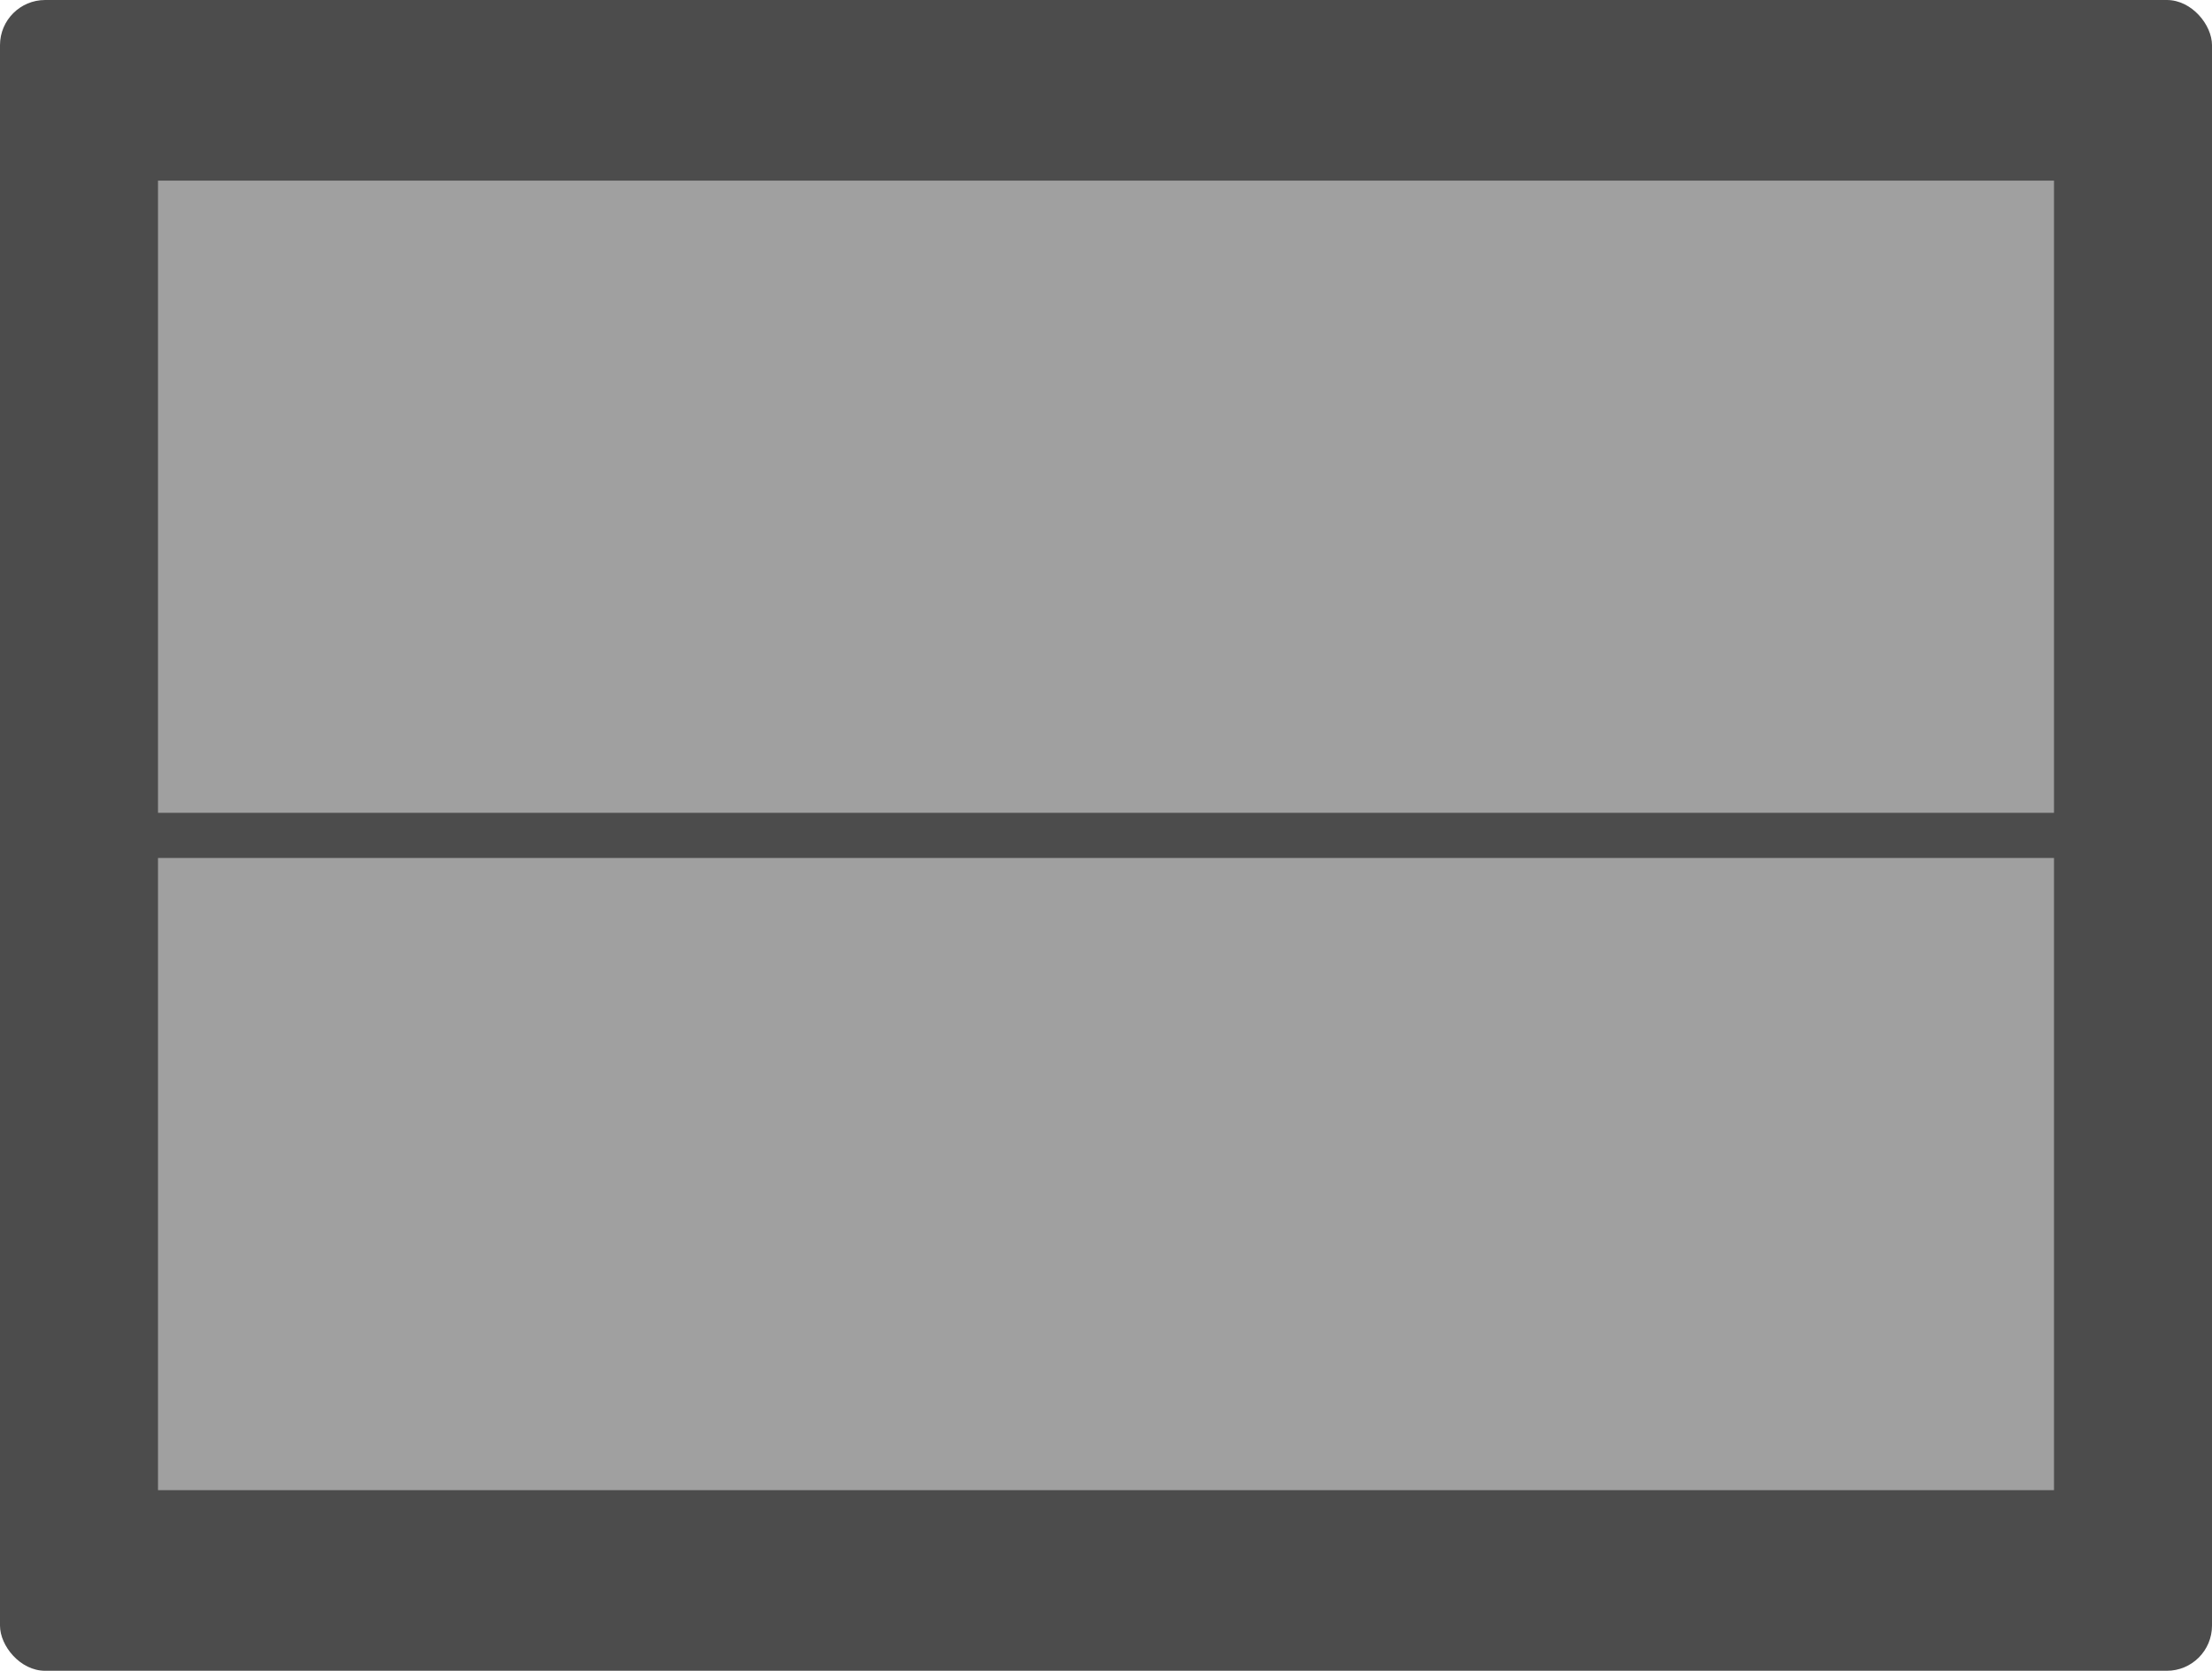 <svg xmlns="http://www.w3.org/2000/svg" width="98" height="74" viewBox="0 0 98 74"><defs><style>.a{fill:#4c4c4c;opacity:0.997;}.b{fill:#a0a0a0;}</style></defs><g transform="translate(-113 -245)"><rect class="a" width="98" height="74" rx="2" transform="translate(113 245)"/><g transform="translate(120 253)"><rect class="b" width="84" height="28"/></g><g transform="translate(120 283.344)"><g transform="translate(0 -0.344)"><rect class="b" width="84" height="28" transform="translate(0 0)"/></g></g></g></svg>